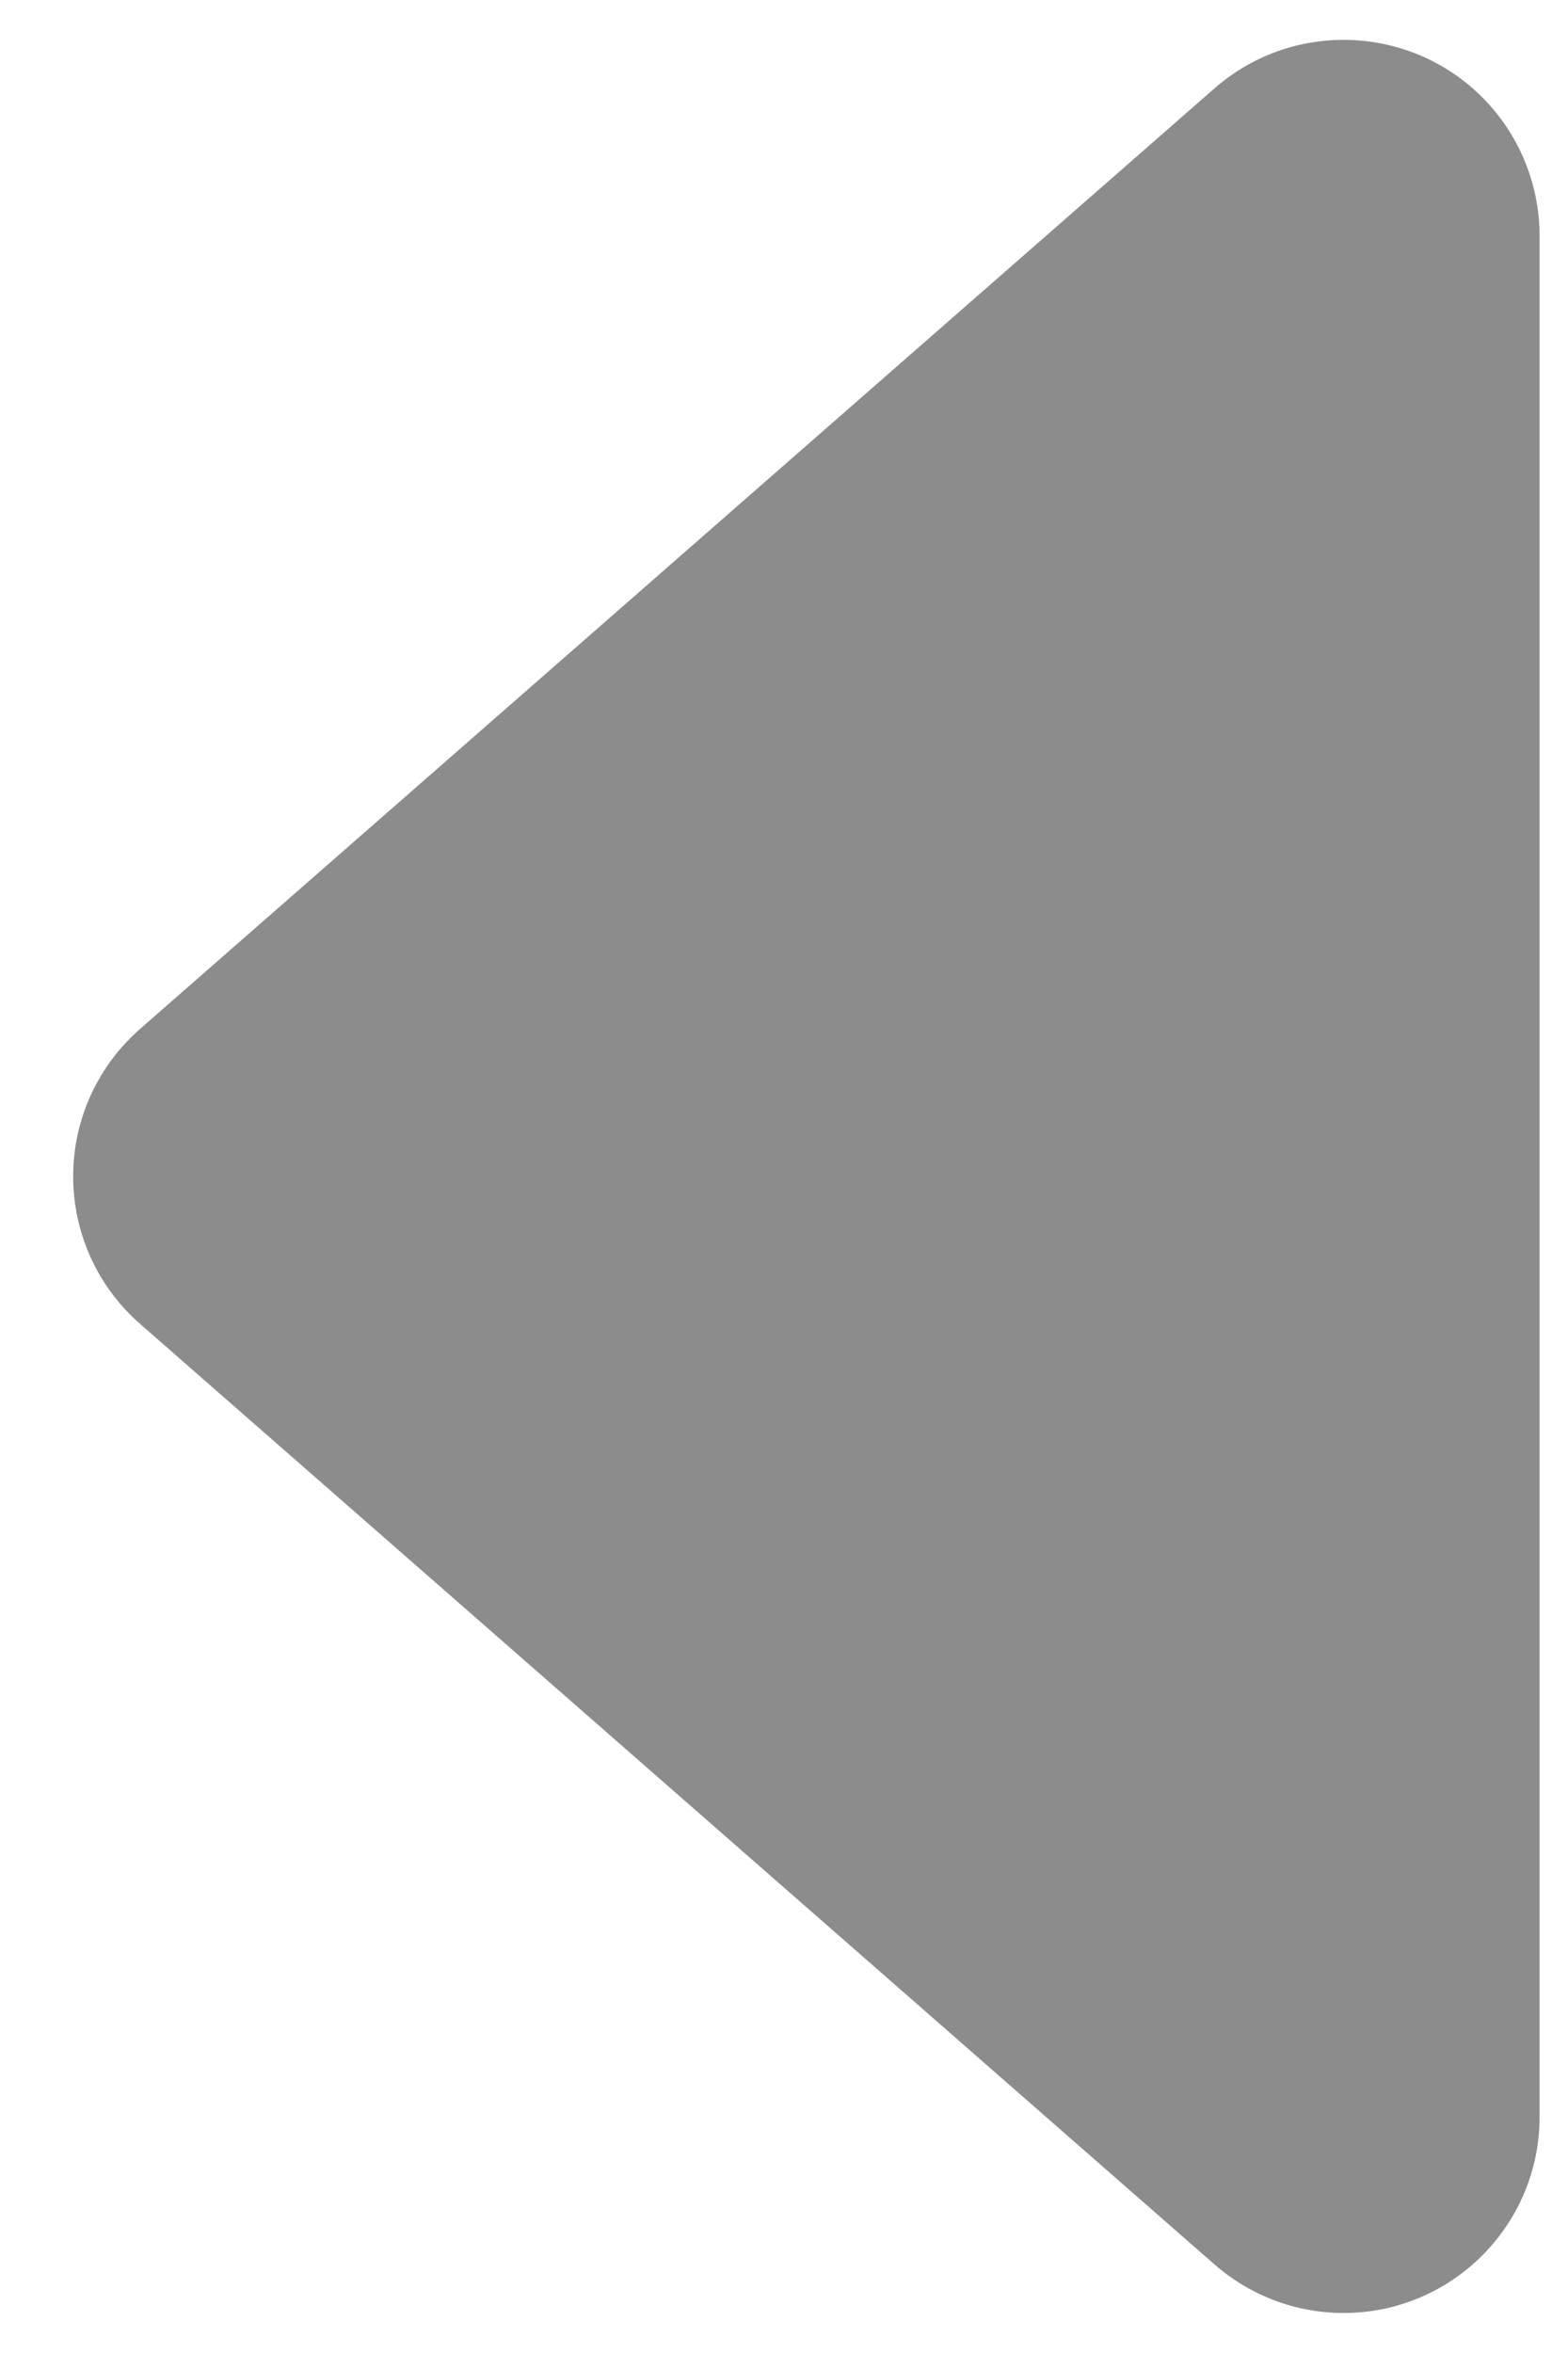 <?xml version="1.0" encoding="UTF-8"?>
<svg width="8px" height="12px" viewBox="0 0 8 12" version="1.1" xmlns="http://www.w3.org/2000/svg" xmlns:xlink="http://www.w3.org/1999/xlink">
    <!-- Generator: Sketch 58 (84663) - https://sketch.com -->
    <title>上个月</title>
    <desc>Created with Sketch.</desc>
    <g id="页面-1" stroke="none" stroke-width="1" fill="none" fill-rule="evenodd" fill-opacity="0.45">
        <g id="工作看板1" transform="translate(-448, -290)" fill="#000000">
            <g id="1" transform="translate(204, 88)">
                <g id="日历" transform="translate(32, 197)">
                    <path d="M216.608,7.86 L221.404,13.341 C221.768,13.757 221.726,14.389 221.31,14.753 C221.128,14.912 220.894,15 220.652,15 L211.059,15 C210.507,15 210.059,14.552 210.059,14 C210.059,13.758 210.147,13.524 210.307,13.341 L215.103,7.86 C215.467,7.444 216.098,7.402 216.514,7.766 C216.547,7.795 216.579,7.827 216.608,7.86 Z" id="上个月" transform="translate(215.855, 11) rotate(-90) translate(-215.855, -11) "></path>
                </g>
            </g>
        </g>
    </g>
</svg>